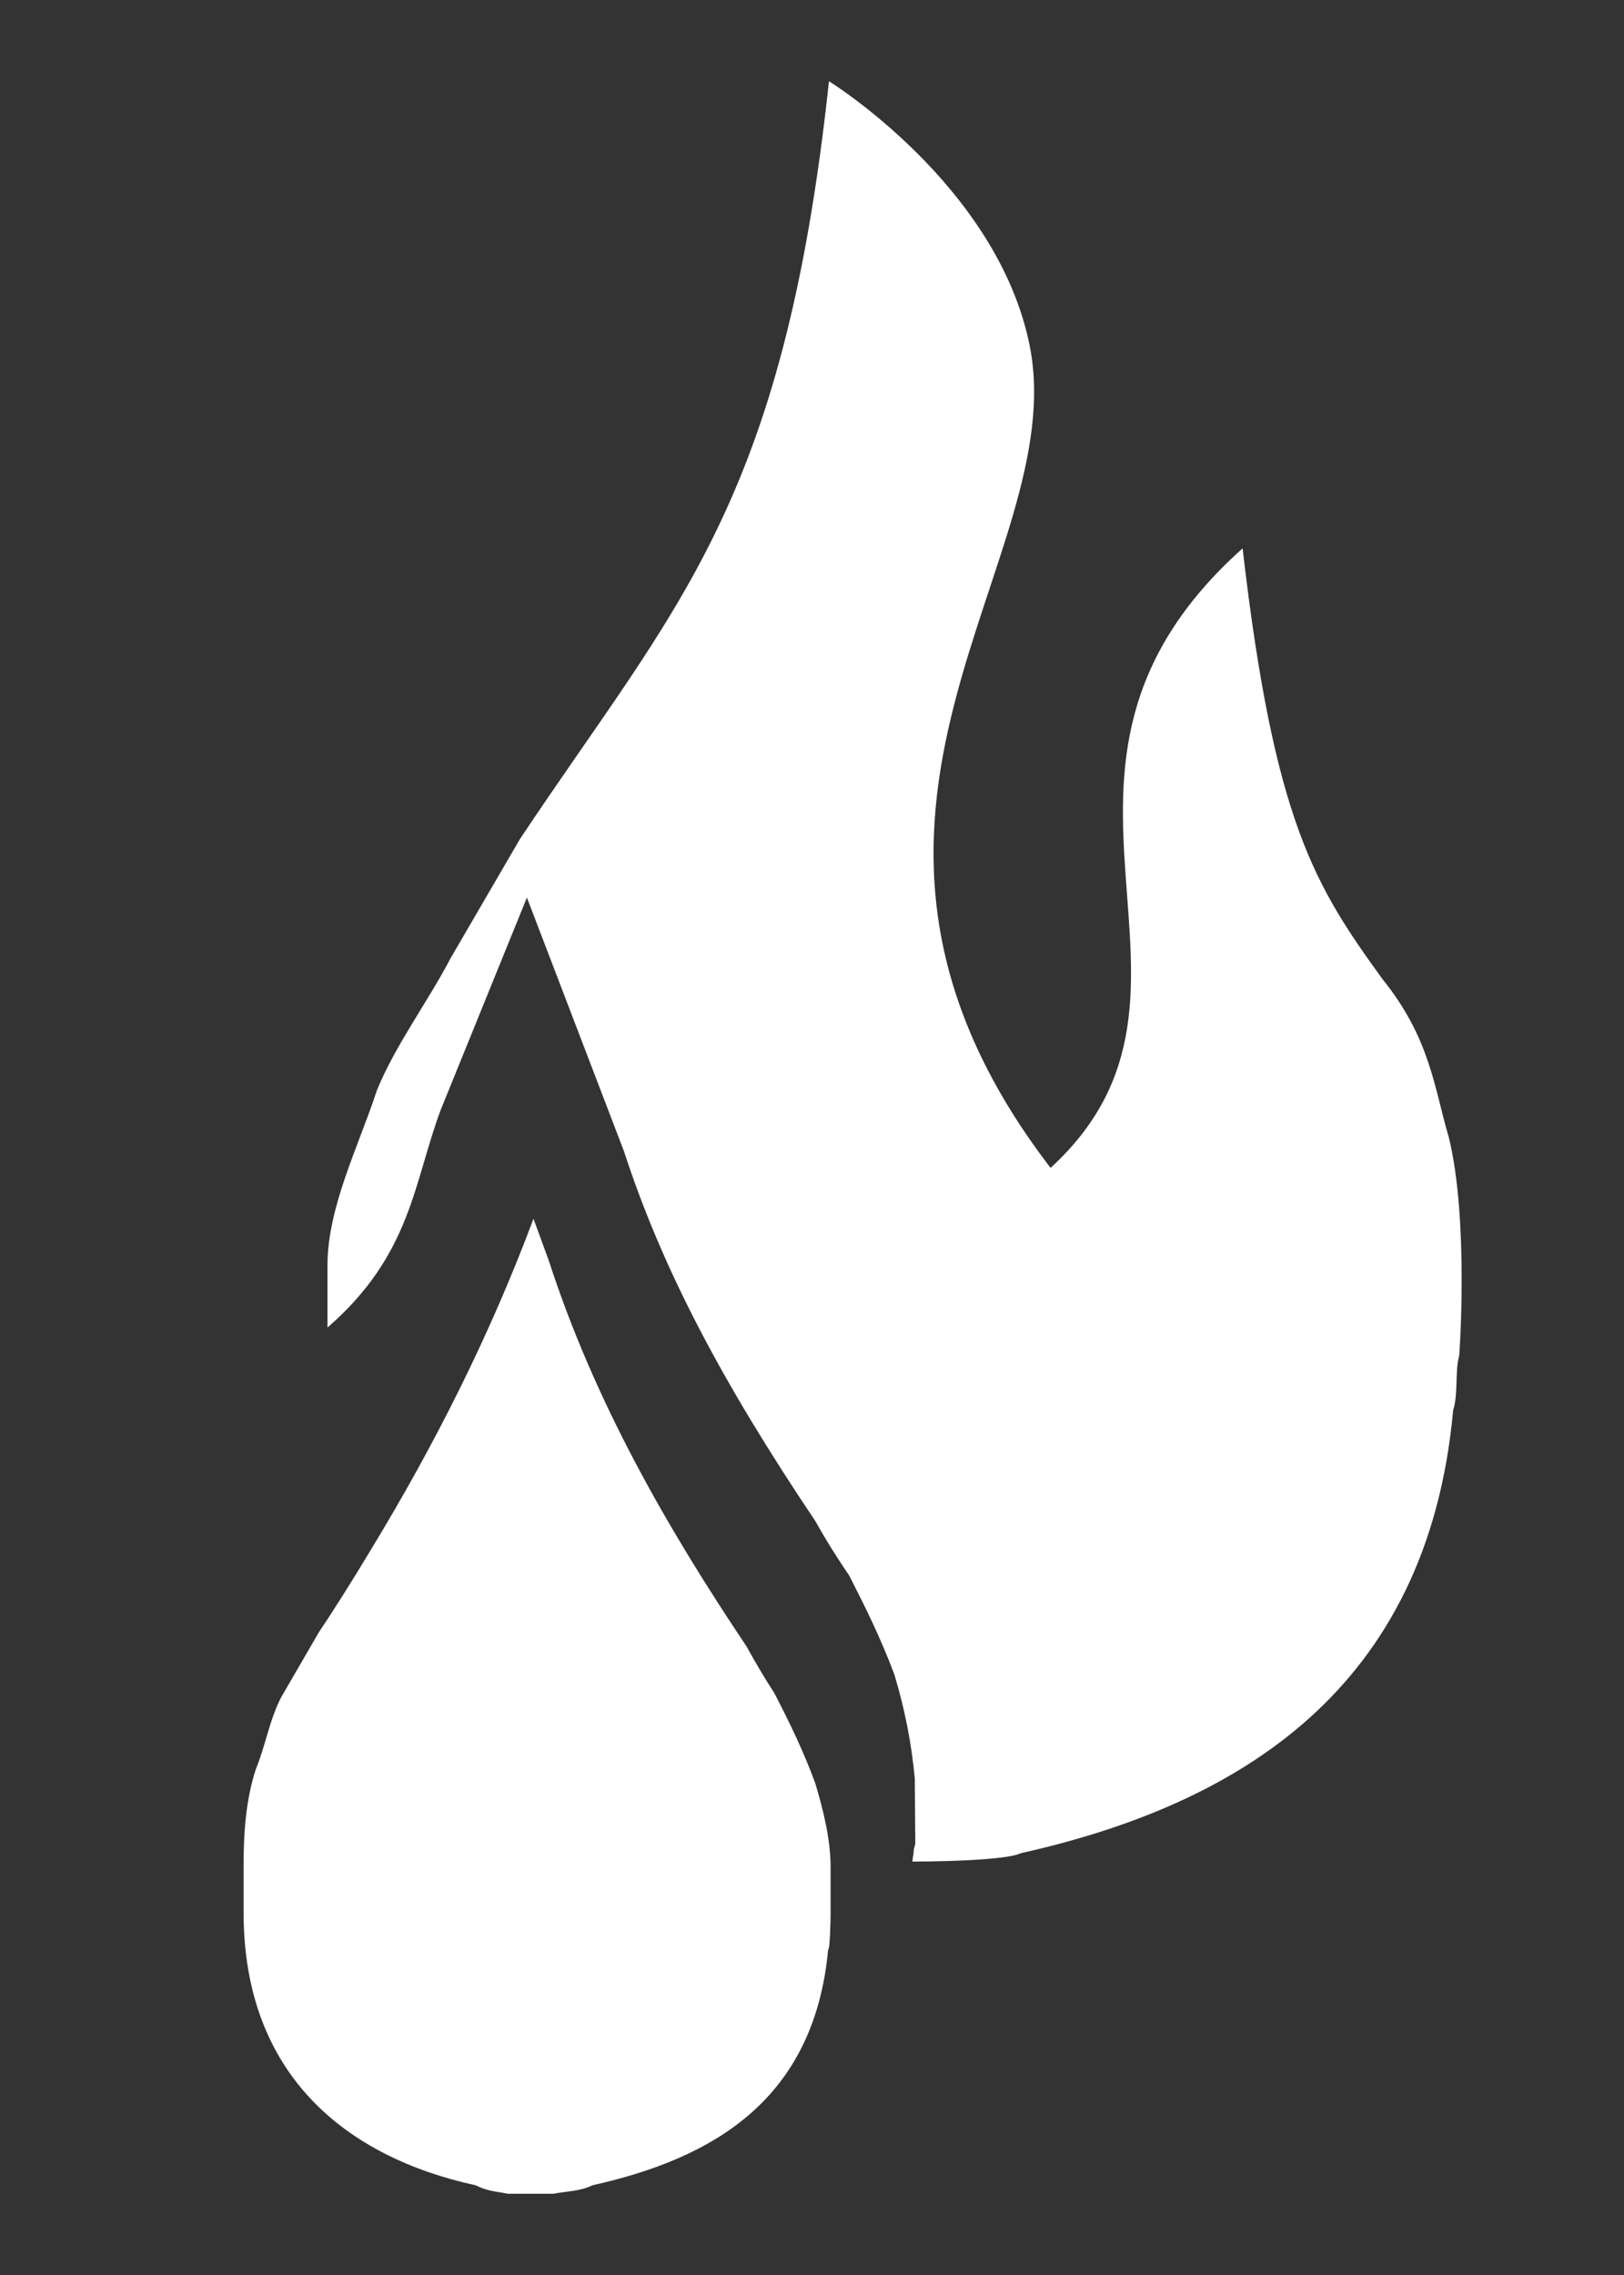 <?xml version="1.0" encoding="utf-8"?>
<!-- Generator: Adobe Illustrator 15.0.2, SVG Export Plug-In  -->
<!DOCTYPE svg PUBLIC "-//W3C//DTD SVG 1.1//EN" "http://www.w3.org/Graphics/SVG/1.1/DTD/svg11.dtd">
<svg version="1.1"
	 xmlns="http://www.w3.org/2000/svg" xmlns:xlink="http://www.w3.org/1999/xlink" xmlns:a="http://ns.adobe.com/AdobeSVGViewerExtensions/3.0/"
	 x="0px" y="0px" width="20px" height="28px" viewBox="-3 -1 20 28" overflow="visible" enable-background="new -3 -1 20 28"
	 xml:space="preserve">
<rect x="-3" y="-1" width="20" height="28" fill="#333333" stroke="none"/>
<defs>
</defs>
<path fill="#FFFFFF" d="M14.843,13c-0.182-0.613-0.227-1.219-0.821-1.954c-0.824-1.141-1.33-1.922-1.719-5.297
	c-3.076,2.75,0.022,5.438-2.365,7.625C6.58,9,10.216,5.916,9.68,3.25C9.281,1.278,7.209,0,7.209,0C6.645,5.25,5.312,6.456,3.4,9.332
	l-0.853,1.465c-0.269,0.518-0.68,1.068-0.906,1.624c-0.224,0.686-0.608,1.435-0.608,2.152v0.766c1.032-0.896,1.059-1.78,1.394-2.678
	l1.062-2.614l1.196,3.124c0.472,1.449,1.209,2.843,2.356,4.55c0.14,0.25,0.246,0.413,0.353,0.575l0.065,0.097
	c0.18,0.352,0.387,0.764,0.557,1.221c0.127,0.426,0.209,0.836,0.25,1.277l0.006,0.805l-0.018,0.062c0,0.045-0.013,0.104-0.018,0.154
	c0.607-0.002,1.203-0.035,1.334-0.103c2.693-0.602,5.013-2.018,5.326-5.453c0.065-0.205,0.02-0.475,0.074-0.668
	C14.973,15.688,15.091,14.012,14.843,13z"/>
<path fill="#FFFFFF" d="M7.229,21.984c0-0.349-0.09-0.705-0.189-1.037c-0.144-0.393-0.32-0.754-0.505-1.111
	c-0.122-0.186-0.233-0.377-0.341-0.572c-0.977-1.457-1.87-3.006-2.438-4.756L3.57,14c-0.54,1.445-1.225,2.795-1.999,4.068
	c-0.208,0.346-0.421,0.688-0.644,1.021l-0.464,0.8c-0.146,0.282-0.189,0.584-0.312,0.885C0.028,21.148,0,21.557,0,21.949v0.59
	c0,2.008,1.274,3.012,2.858,3.357C3.01,25.971,3.101,25.969,3.254,26h0.562c0.154-0.031,0.33-0.029,0.479-0.104
	c1.47-0.328,2.736-1.039,2.905-2.914C7.203,22.969,7.201,23,7.205,23H7.199c0.021,0,0.03-0.352,0.03-0.443V21.984z"/>
</svg>
